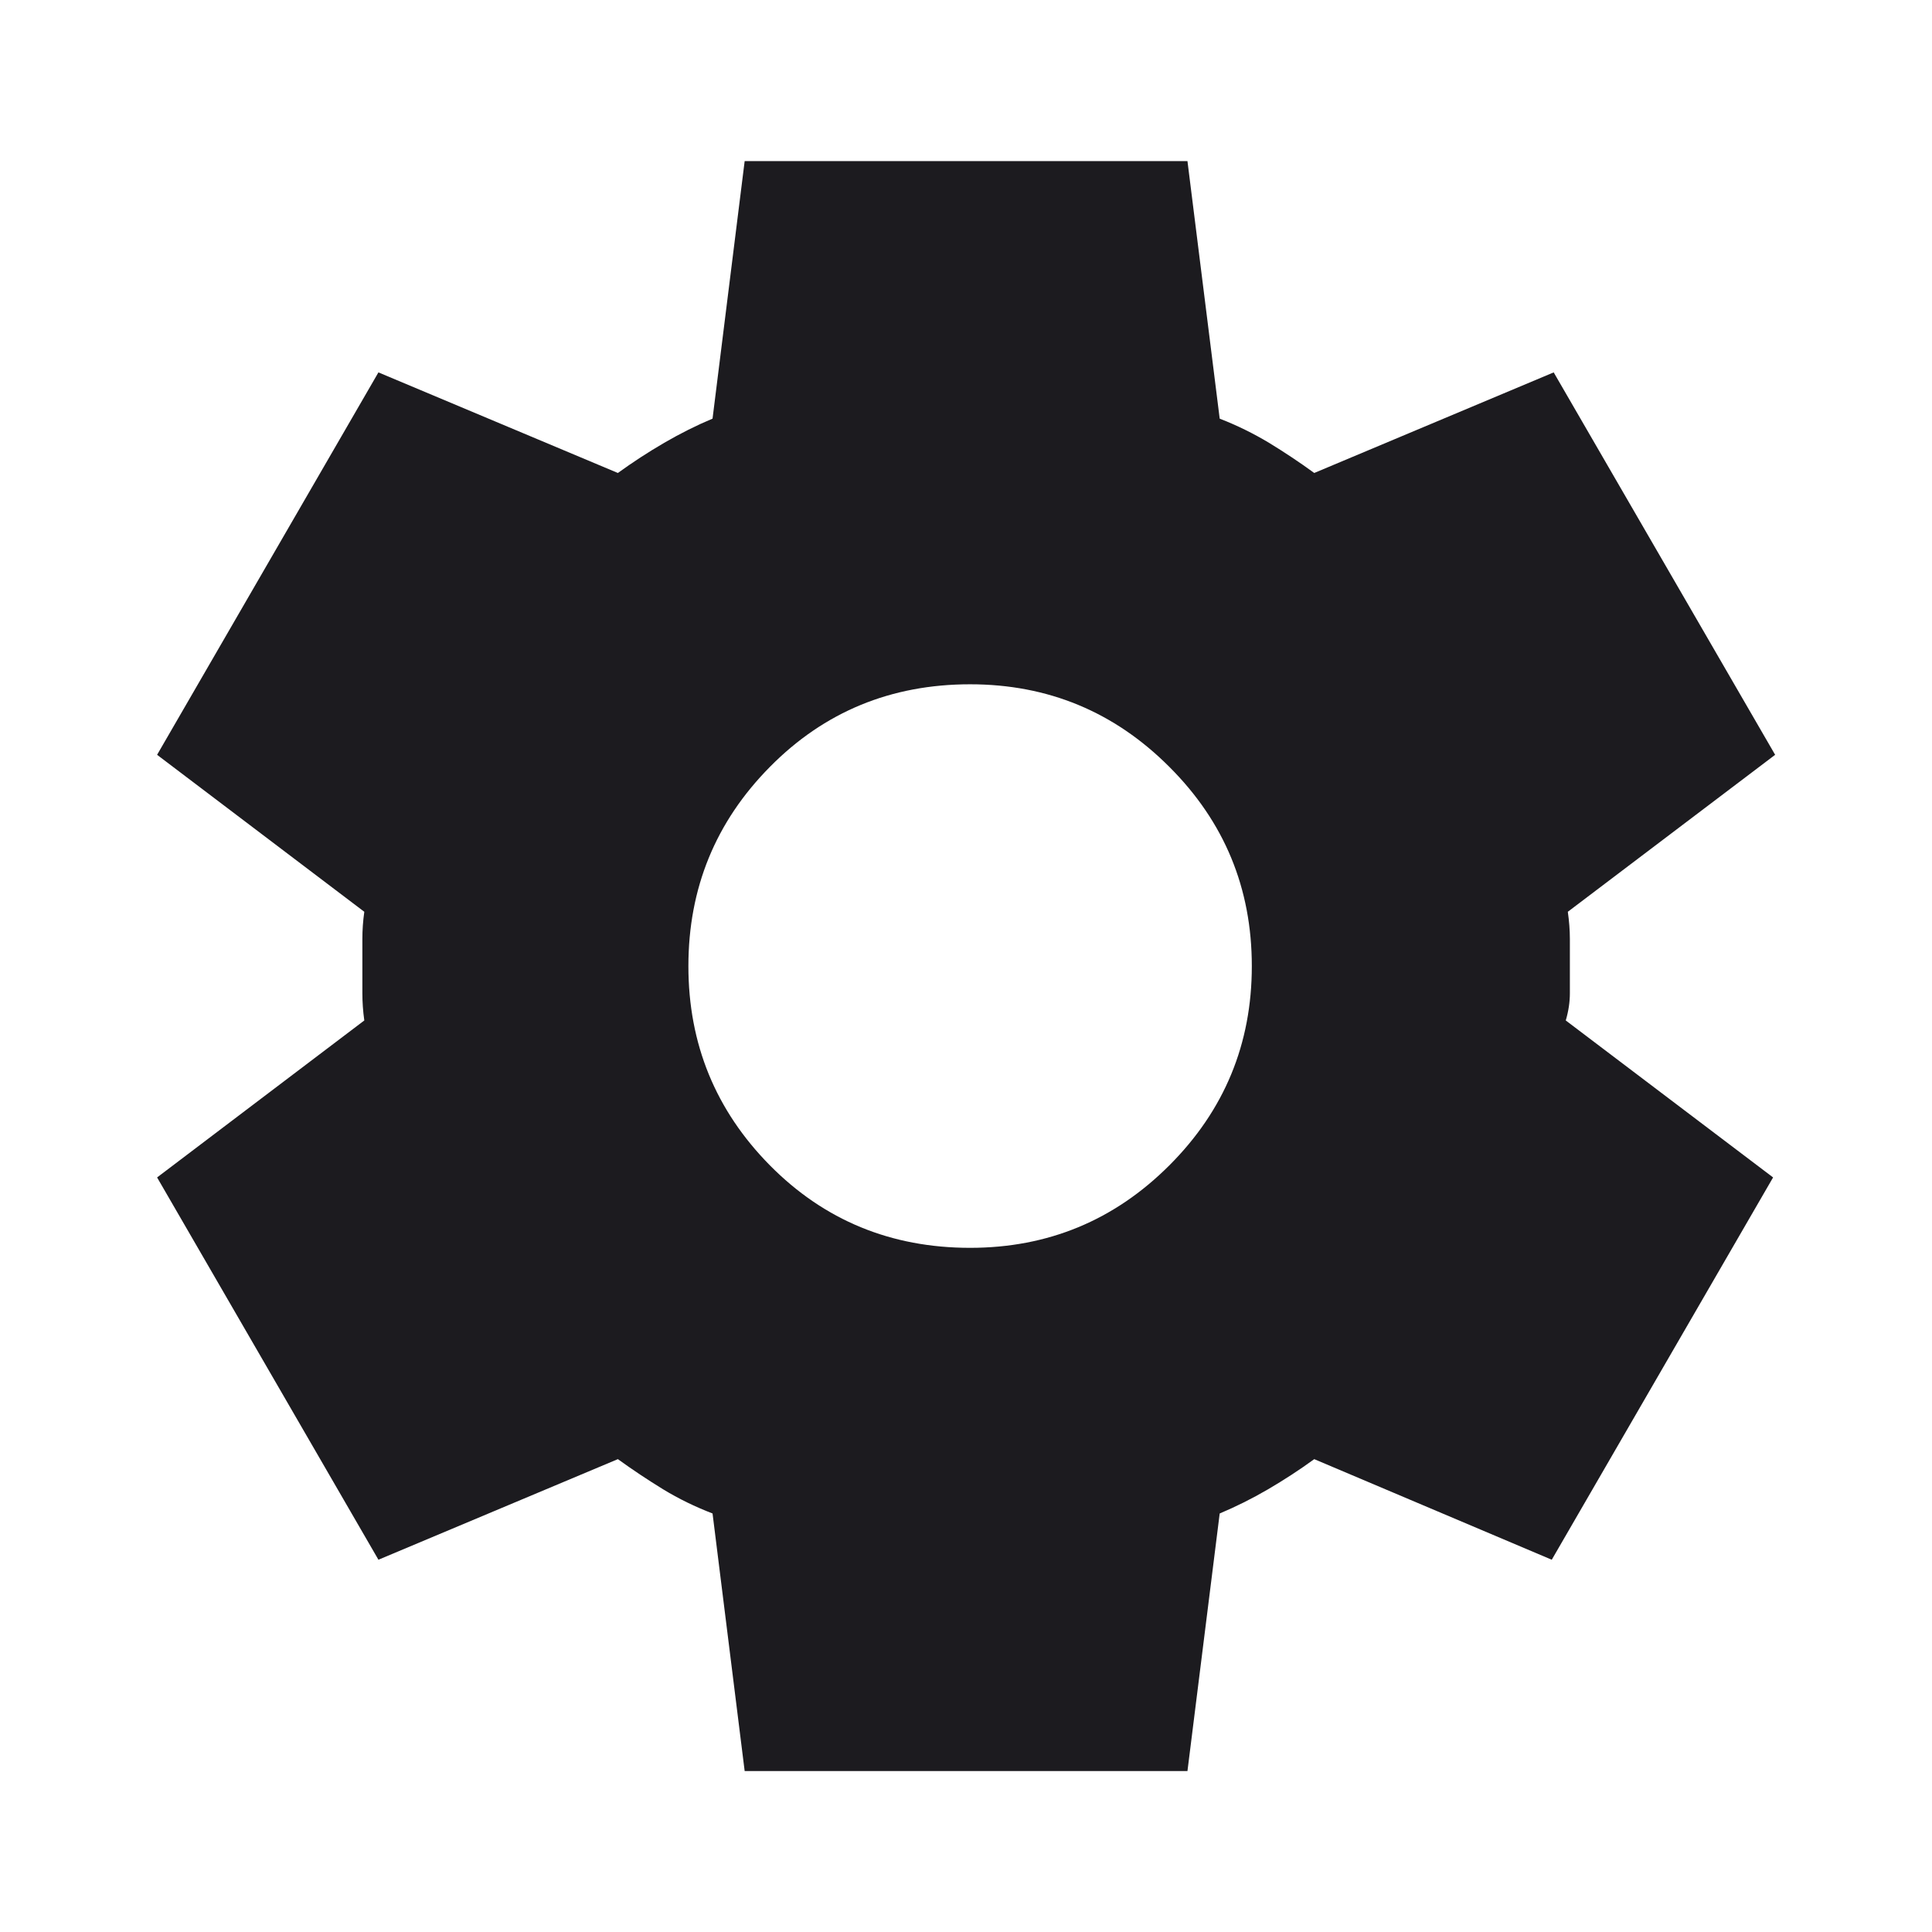 <svg width="16" height="16" viewBox="0 0 16 16" fill="none" xmlns="http://www.w3.org/2000/svg">
<mask id="mask0_2555_8042" style="mask-type:alpha" maskUnits="userSpaceOnUse" x="0" y="0" width="16" height="16">
<rect width="16" height="16" fill="#D9D9D9"/>
</mask>
<g mask="url(#mask0_2555_8042)">
<path d="M6.167 14.667L5.901 12.534C5.756 12.478 5.62 12.412 5.492 12.334C5.365 12.256 5.24 12.173 5.117 12.084L3.134 12.917L1.301 9.751L3.017 8.451C3.006 8.373 3.001 8.298 3.001 8.226V7.776C3.001 7.703 3.006 7.628 3.017 7.551L1.301 6.251L3.134 3.084L5.117 3.917C5.24 3.828 5.367 3.745 5.501 3.667C5.634 3.59 5.767 3.523 5.901 3.467L6.167 1.334H9.834L10.101 3.467C10.245 3.523 10.381 3.59 10.509 3.667C10.637 3.745 10.762 3.828 10.884 3.917L12.867 3.084L14.701 6.251L12.984 7.551C12.995 7.628 13.001 7.703 13.001 7.776V8.226C13.001 8.298 12.99 8.373 12.967 8.451L14.684 9.751L12.851 12.917L10.884 12.084C10.762 12.173 10.634 12.256 10.501 12.334C10.367 12.412 10.234 12.478 10.101 12.534L9.834 14.667H6.167ZM8.034 10.334C8.679 10.334 9.229 10.106 9.684 9.651C10.14 9.195 10.367 8.645 10.367 8.001C10.367 7.356 10.14 6.806 9.684 6.351C9.229 5.895 8.679 5.667 8.034 5.667C7.379 5.667 6.826 5.895 6.376 6.351C5.926 6.806 5.701 7.356 5.701 8.001C5.701 8.645 5.926 9.195 6.376 9.651C6.826 10.106 7.379 10.334 8.034 10.334Z" fill="#1C1B1F"/>
</g>
</svg>
